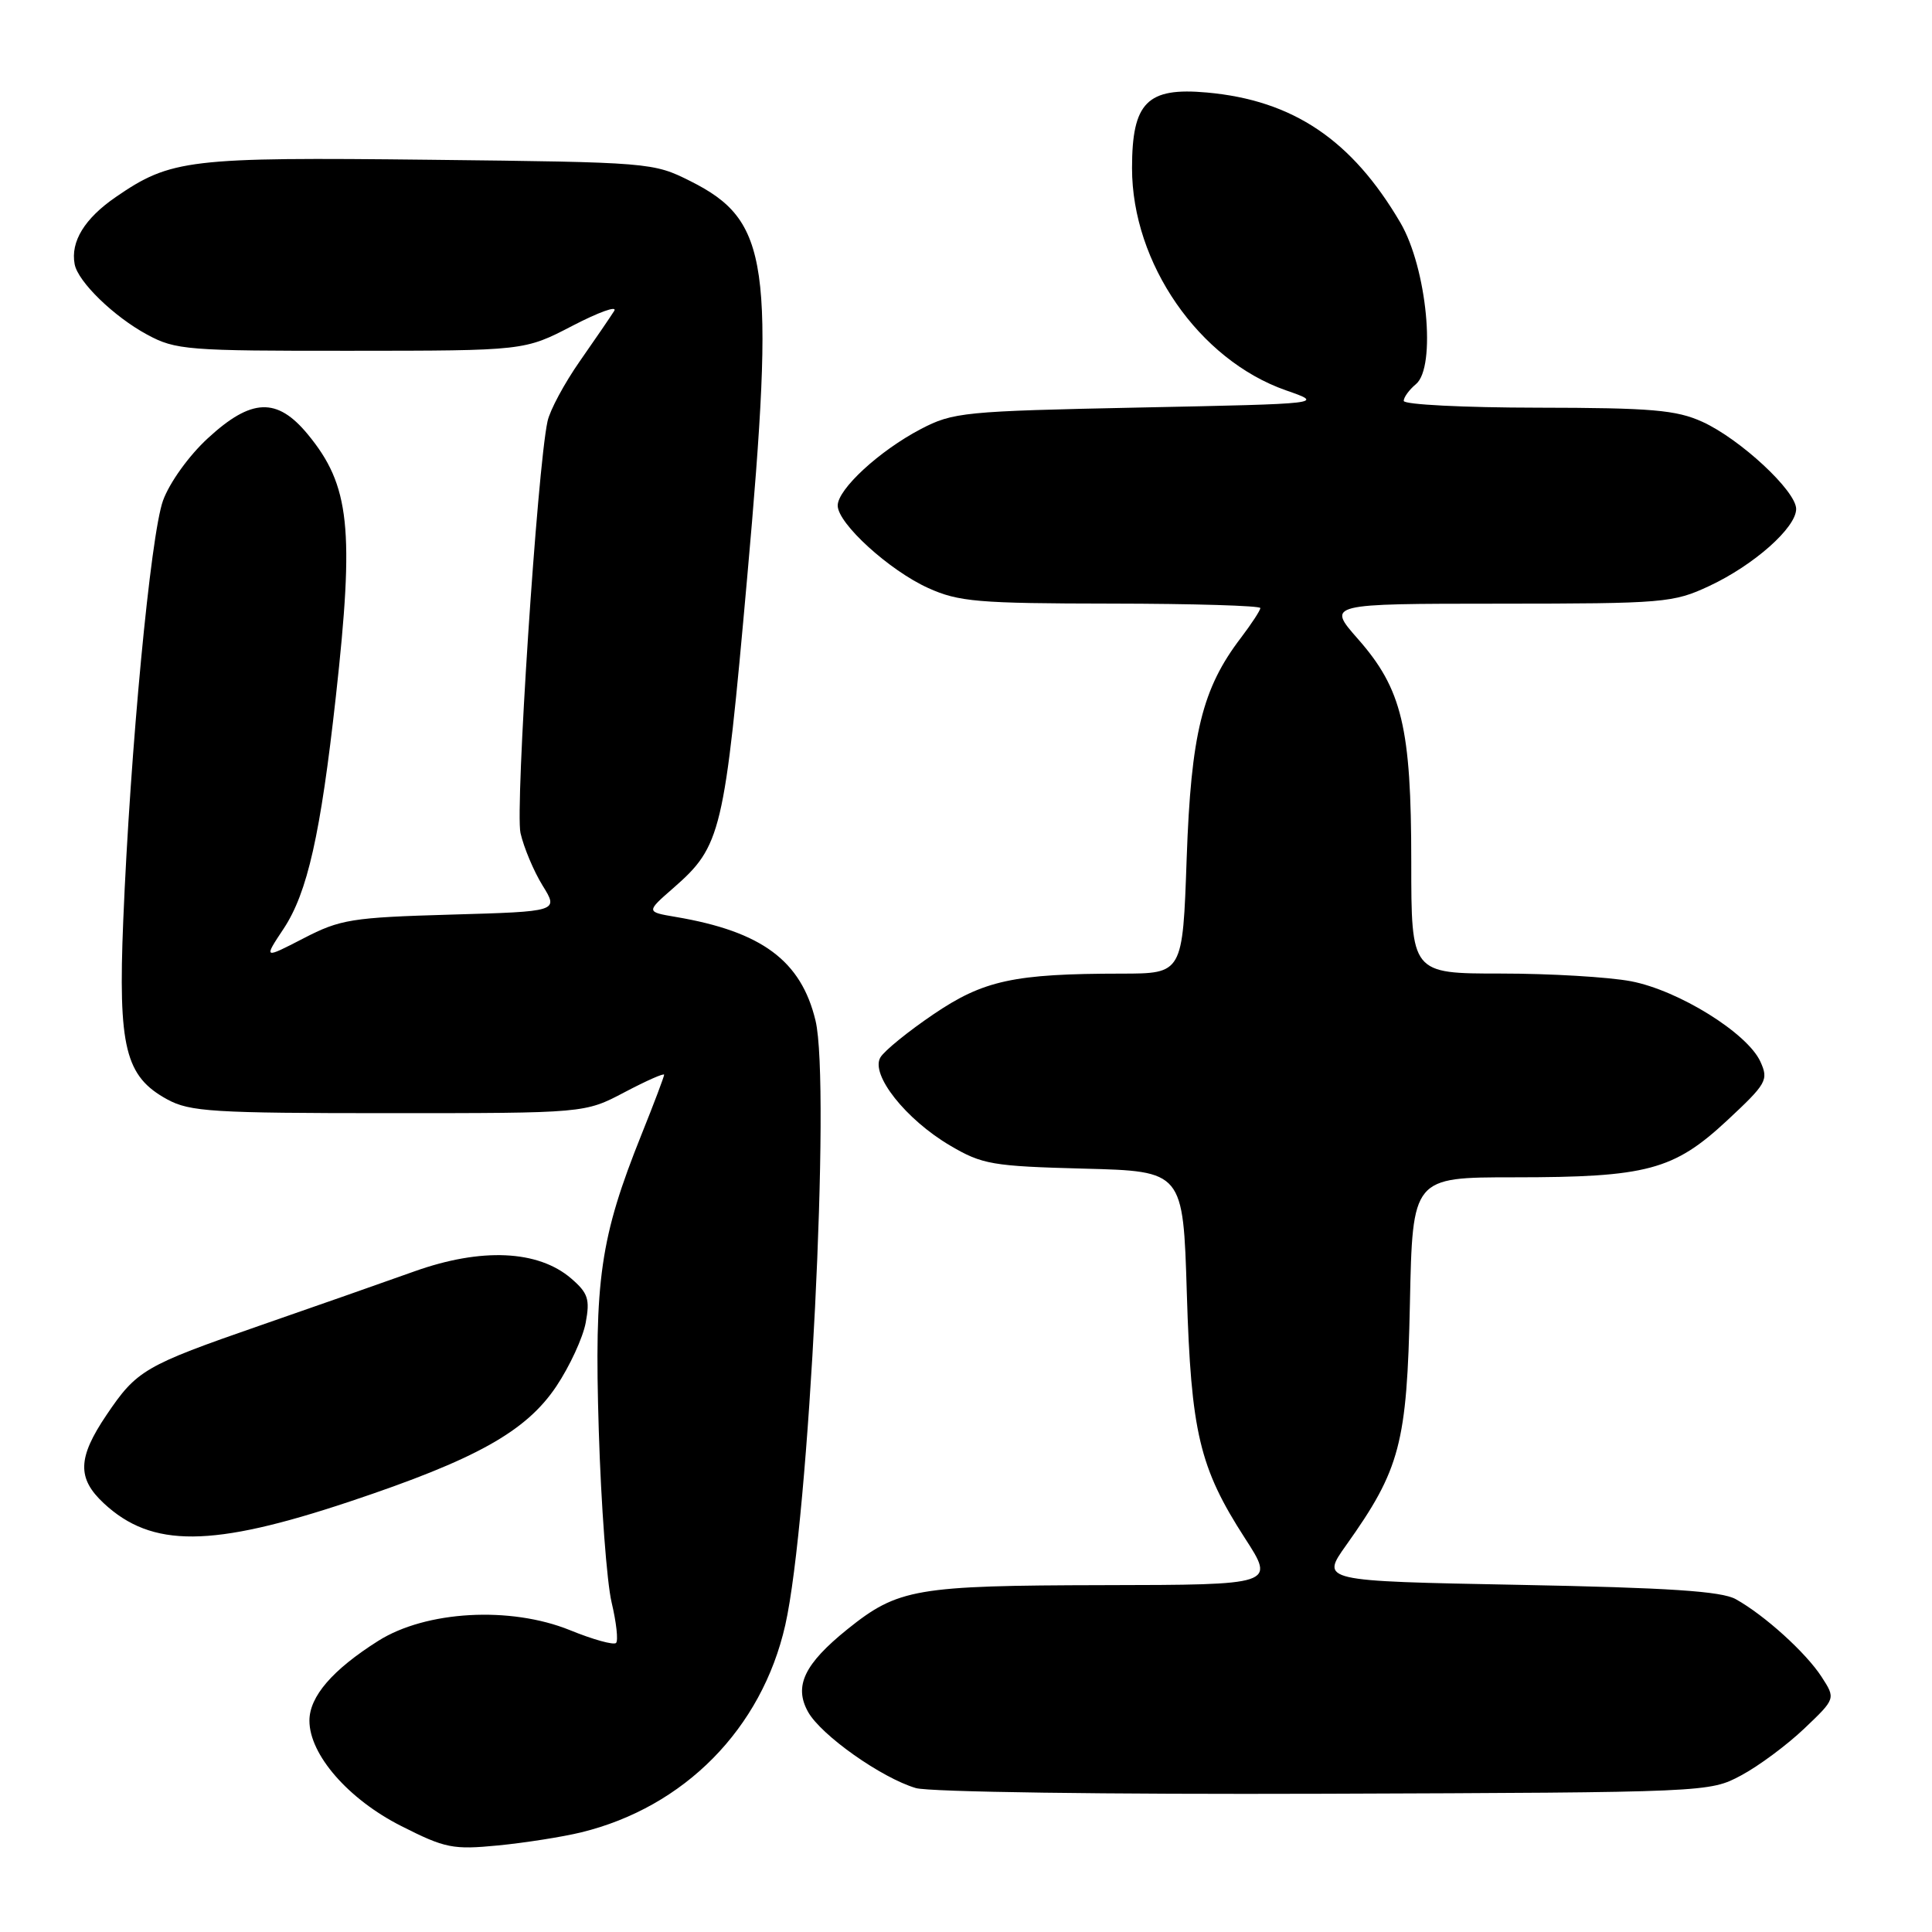 <?xml version="1.0" encoding="UTF-8" standalone="no"?>
<!DOCTYPE svg PUBLIC "-//W3C//DTD SVG 1.1//EN" "http://www.w3.org/Graphics/SVG/1.1/DTD/svg11.dtd" >
<svg xmlns="http://www.w3.org/2000/svg" xmlns:xlink="http://www.w3.org/1999/xlink" version="1.1" viewBox="0 0 256 256">
 <g >
 <path fill="currentColor"
d=" M 77.00 242.80 C 90.69 239.46 100.94 229.06 104.05 215.34 C 107.20 201.42 110.09 143.70 108.06 135.23 C 106.15 127.29 100.94 123.43 89.55 121.50 C 85.60 120.83 85.60 120.83 89.22 117.67 C 95.58 112.11 95.98 110.44 99.00 76.58 C 102.73 34.85 101.93 29.24 91.48 24.00 C 86.56 21.53 86.15 21.50 57.00 21.17 C 25.00 20.81 22.64 21.09 15.34 26.11 C 11.21 28.95 9.33 32.02 9.89 35.00 C 10.32 37.33 15.09 41.96 19.50 44.34 C 23.27 46.38 24.82 46.50 46.50 46.48 C 69.50 46.47 69.50 46.47 75.85 43.17 C 79.34 41.36 81.83 40.46 81.39 41.19 C 80.94 41.91 78.90 44.90 76.85 47.83 C 74.80 50.76 72.86 54.36 72.55 55.83 C 71.19 62.08 68.24 107.14 68.97 110.39 C 69.41 112.31 70.72 115.43 71.89 117.33 C 74.03 120.78 74.03 120.78 59.76 121.19 C 46.61 121.57 45.09 121.81 40.21 124.34 C 34.92 127.07 34.92 127.07 37.58 123.06 C 40.74 118.28 42.48 110.55 44.50 92.32 C 46.97 70.02 46.37 64.33 40.79 57.56 C 36.71 52.61 33.31 52.75 27.53 58.08 C 25.02 60.39 22.46 63.96 21.60 66.33 C 19.95 70.92 17.26 99.33 16.33 122.00 C 15.64 138.80 16.59 142.64 22.17 145.68 C 25.15 147.31 28.26 147.50 51.50 147.50 C 77.50 147.50 77.50 147.50 82.75 144.73 C 85.64 143.21 88.00 142.16 88.00 142.41 C 88.00 142.65 86.66 146.21 85.01 150.31 C 79.52 164.02 78.73 169.49 79.34 189.50 C 79.64 199.40 80.41 209.67 81.04 212.32 C 81.67 214.97 81.94 217.39 81.63 217.70 C 81.32 218.01 78.57 217.25 75.51 216.00 C 67.61 212.80 56.43 213.43 50.11 217.43 C 44.05 221.26 41.00 224.80 41.00 228.00 C 41.00 232.50 46.16 238.42 53.17 241.96 C 58.99 244.91 60.02 245.11 66.00 244.53 C 69.58 244.18 74.53 243.40 77.00 242.80 Z  M 230.71 235.25 C 233.02 234.02 236.79 231.22 239.08 229.04 C 243.24 225.08 243.24 225.08 241.37 222.19 C 239.29 218.98 233.82 214.03 230.00 211.90 C 228.11 210.84 221.10 210.38 201.25 210.00 C 174.99 209.50 174.99 209.50 178.38 204.74 C 185.53 194.69 186.43 191.28 186.82 172.75 C 187.17 156.00 187.17 156.00 200.64 156.00 C 218.23 156.00 221.77 155.05 228.83 148.49 C 234.10 143.58 234.37 143.11 233.26 140.67 C 231.53 136.88 222.41 131.22 216.11 130.02 C 213.15 129.46 205.39 129.00 198.86 129.00 C 187.00 129.00 187.00 129.00 187.00 114.18 C 187.00 96.40 185.78 91.30 179.92 84.65 C 175.83 80.00 175.83 80.00 198.67 79.99 C 220.50 79.98 221.72 79.88 226.50 77.64 C 232.40 74.88 238.00 69.92 238.00 67.44 C 238.00 65.06 230.58 58.17 225.57 55.89 C 222.11 54.32 218.85 54.04 203.75 54.02 C 193.99 54.01 186.00 53.61 186.00 53.12 C 186.00 52.64 186.73 51.64 187.62 50.90 C 190.34 48.64 189.08 35.52 185.56 29.51 C 179.13 18.54 171.34 13.29 159.93 12.26 C 152.00 11.54 150.00 13.56 150.00 22.28 C 150.00 34.89 158.87 47.69 170.39 51.72 C 175.50 53.50 175.50 53.50 151.00 54.00 C 127.71 54.48 126.28 54.62 122.00 56.86 C 116.52 59.73 111.00 64.82 111.00 66.99 C 111.00 69.36 117.84 75.59 123.00 77.92 C 127.03 79.74 129.56 79.96 147.25 79.98 C 158.11 79.99 167.00 80.26 167.00 80.57 C 167.00 80.88 165.84 82.65 164.43 84.51 C 159.29 91.24 157.82 97.24 157.24 113.75 C 156.71 129.00 156.71 129.00 148.61 129.01 C 134.35 129.02 130.33 129.89 123.67 134.41 C 120.35 136.66 117.19 139.22 116.66 140.11 C 115.30 142.37 120.02 148.34 125.91 151.80 C 130.15 154.30 131.49 154.53 143.63 154.85 C 156.77 155.19 156.77 155.19 157.26 171.35 C 157.82 189.80 158.93 194.48 164.96 203.82 C 168.96 210.00 168.96 210.00 146.23 210.04 C 121.32 210.09 119.01 210.49 112.29 215.88 C 106.57 220.49 105.17 223.42 107.07 226.83 C 108.79 229.92 116.80 235.58 121.36 236.93 C 123.14 237.45 146.54 237.78 175.50 237.68 C 226.29 237.50 226.52 237.49 230.71 235.25 Z  M 46.35 198.96 C 63.10 193.37 69.71 189.68 73.72 183.69 C 75.49 181.04 77.24 177.25 77.61 175.26 C 78.19 172.15 77.92 171.33 75.68 169.40 C 71.30 165.64 63.78 165.30 54.92 168.46 C 50.84 169.92 41.65 173.14 34.50 175.62 C 19.12 180.96 18.13 181.54 14.10 187.51 C 10.28 193.17 10.20 195.88 13.75 199.19 C 20.12 205.12 28.04 205.07 46.35 198.96 Z "/>
</g>
</svg>